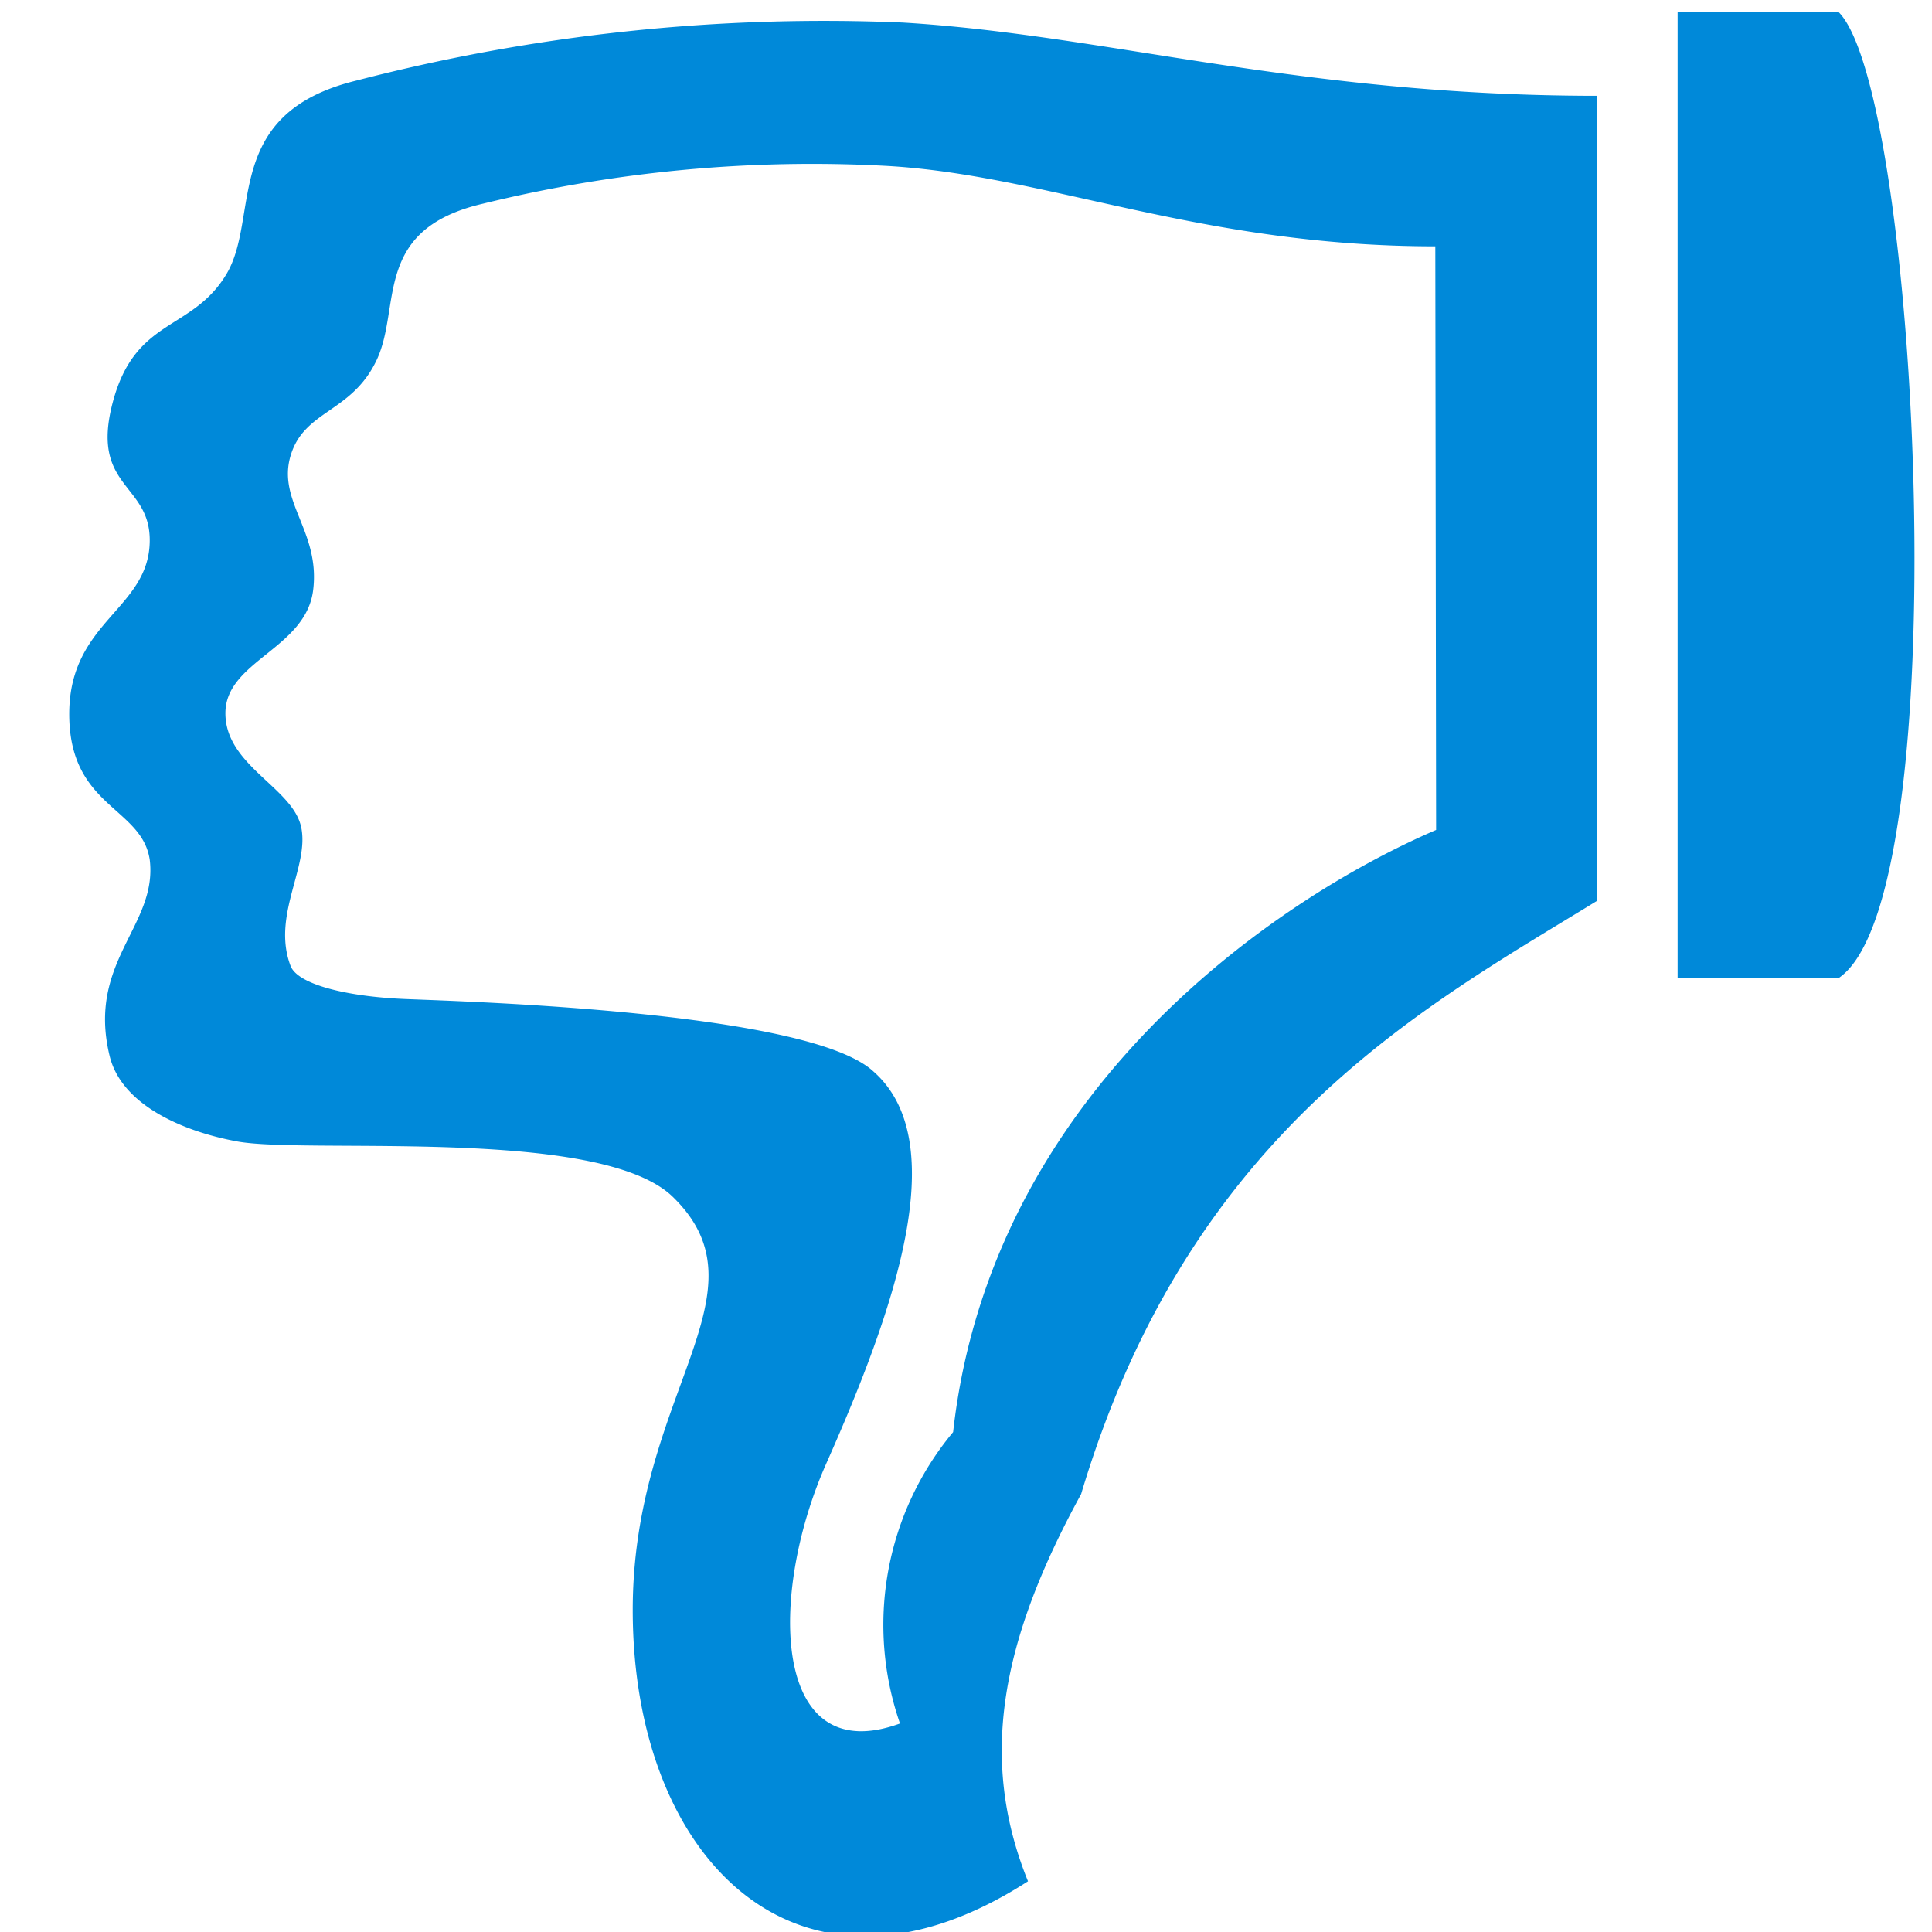 <svg data-name="Layer 1" xmlns="http://www.w3.org/2000/svg" width="24" height="24"><path d="M4.43 1c-1.69.41-1.19 1.7-1.62 2.41S1.68 3.94 1.4 5s.46 1 .46 1.71c0 .86-1 1-1 2.16s.9 1.15 1 1.81c.1.82-.78 1.26-.5 2.43.14.6.88.94 1.59 1.07.89.16 4.51-.19 5.41.69 1.23 1.2-.5 2.44-.5 5.13 0 3.13 2.09 5.19 4.91 3.37-.62-1.53-.33-3 .66-4.81 1.35-4.52 4.28-6.06 6.41-7.37v-10c-3.69 0-6.11-.76-8.63-.91A23.13 23.13 0 0 0 4.43 1zm13.41 9.31c-2 .86-5.53 3.26-6 7.48a3.74 3.74 0 0 0-.66 3.62c-1.59.58-1.64-1.59-.92-3.22.84-1.89 1.59-4 .59-4.88-.81-.75-5.1-.87-5.82-.9S3.7 12.23 3.61 12c-.24-.63.24-1.24.13-1.73s-.94-.76-.94-1.41 1-.8 1.09-1.53-.45-1.1-.28-1.67.76-.53 1.07-1.19S4.62 2.85 6 2.53a17.16 17.16 0 0 1 5-.47c2 .11 3.9 1 6.83 1zm5-10.16h-2v12h2c1.49-1 1-11 0-12z" fill="#0089d9" fill-rule="evenodd"/></svg>